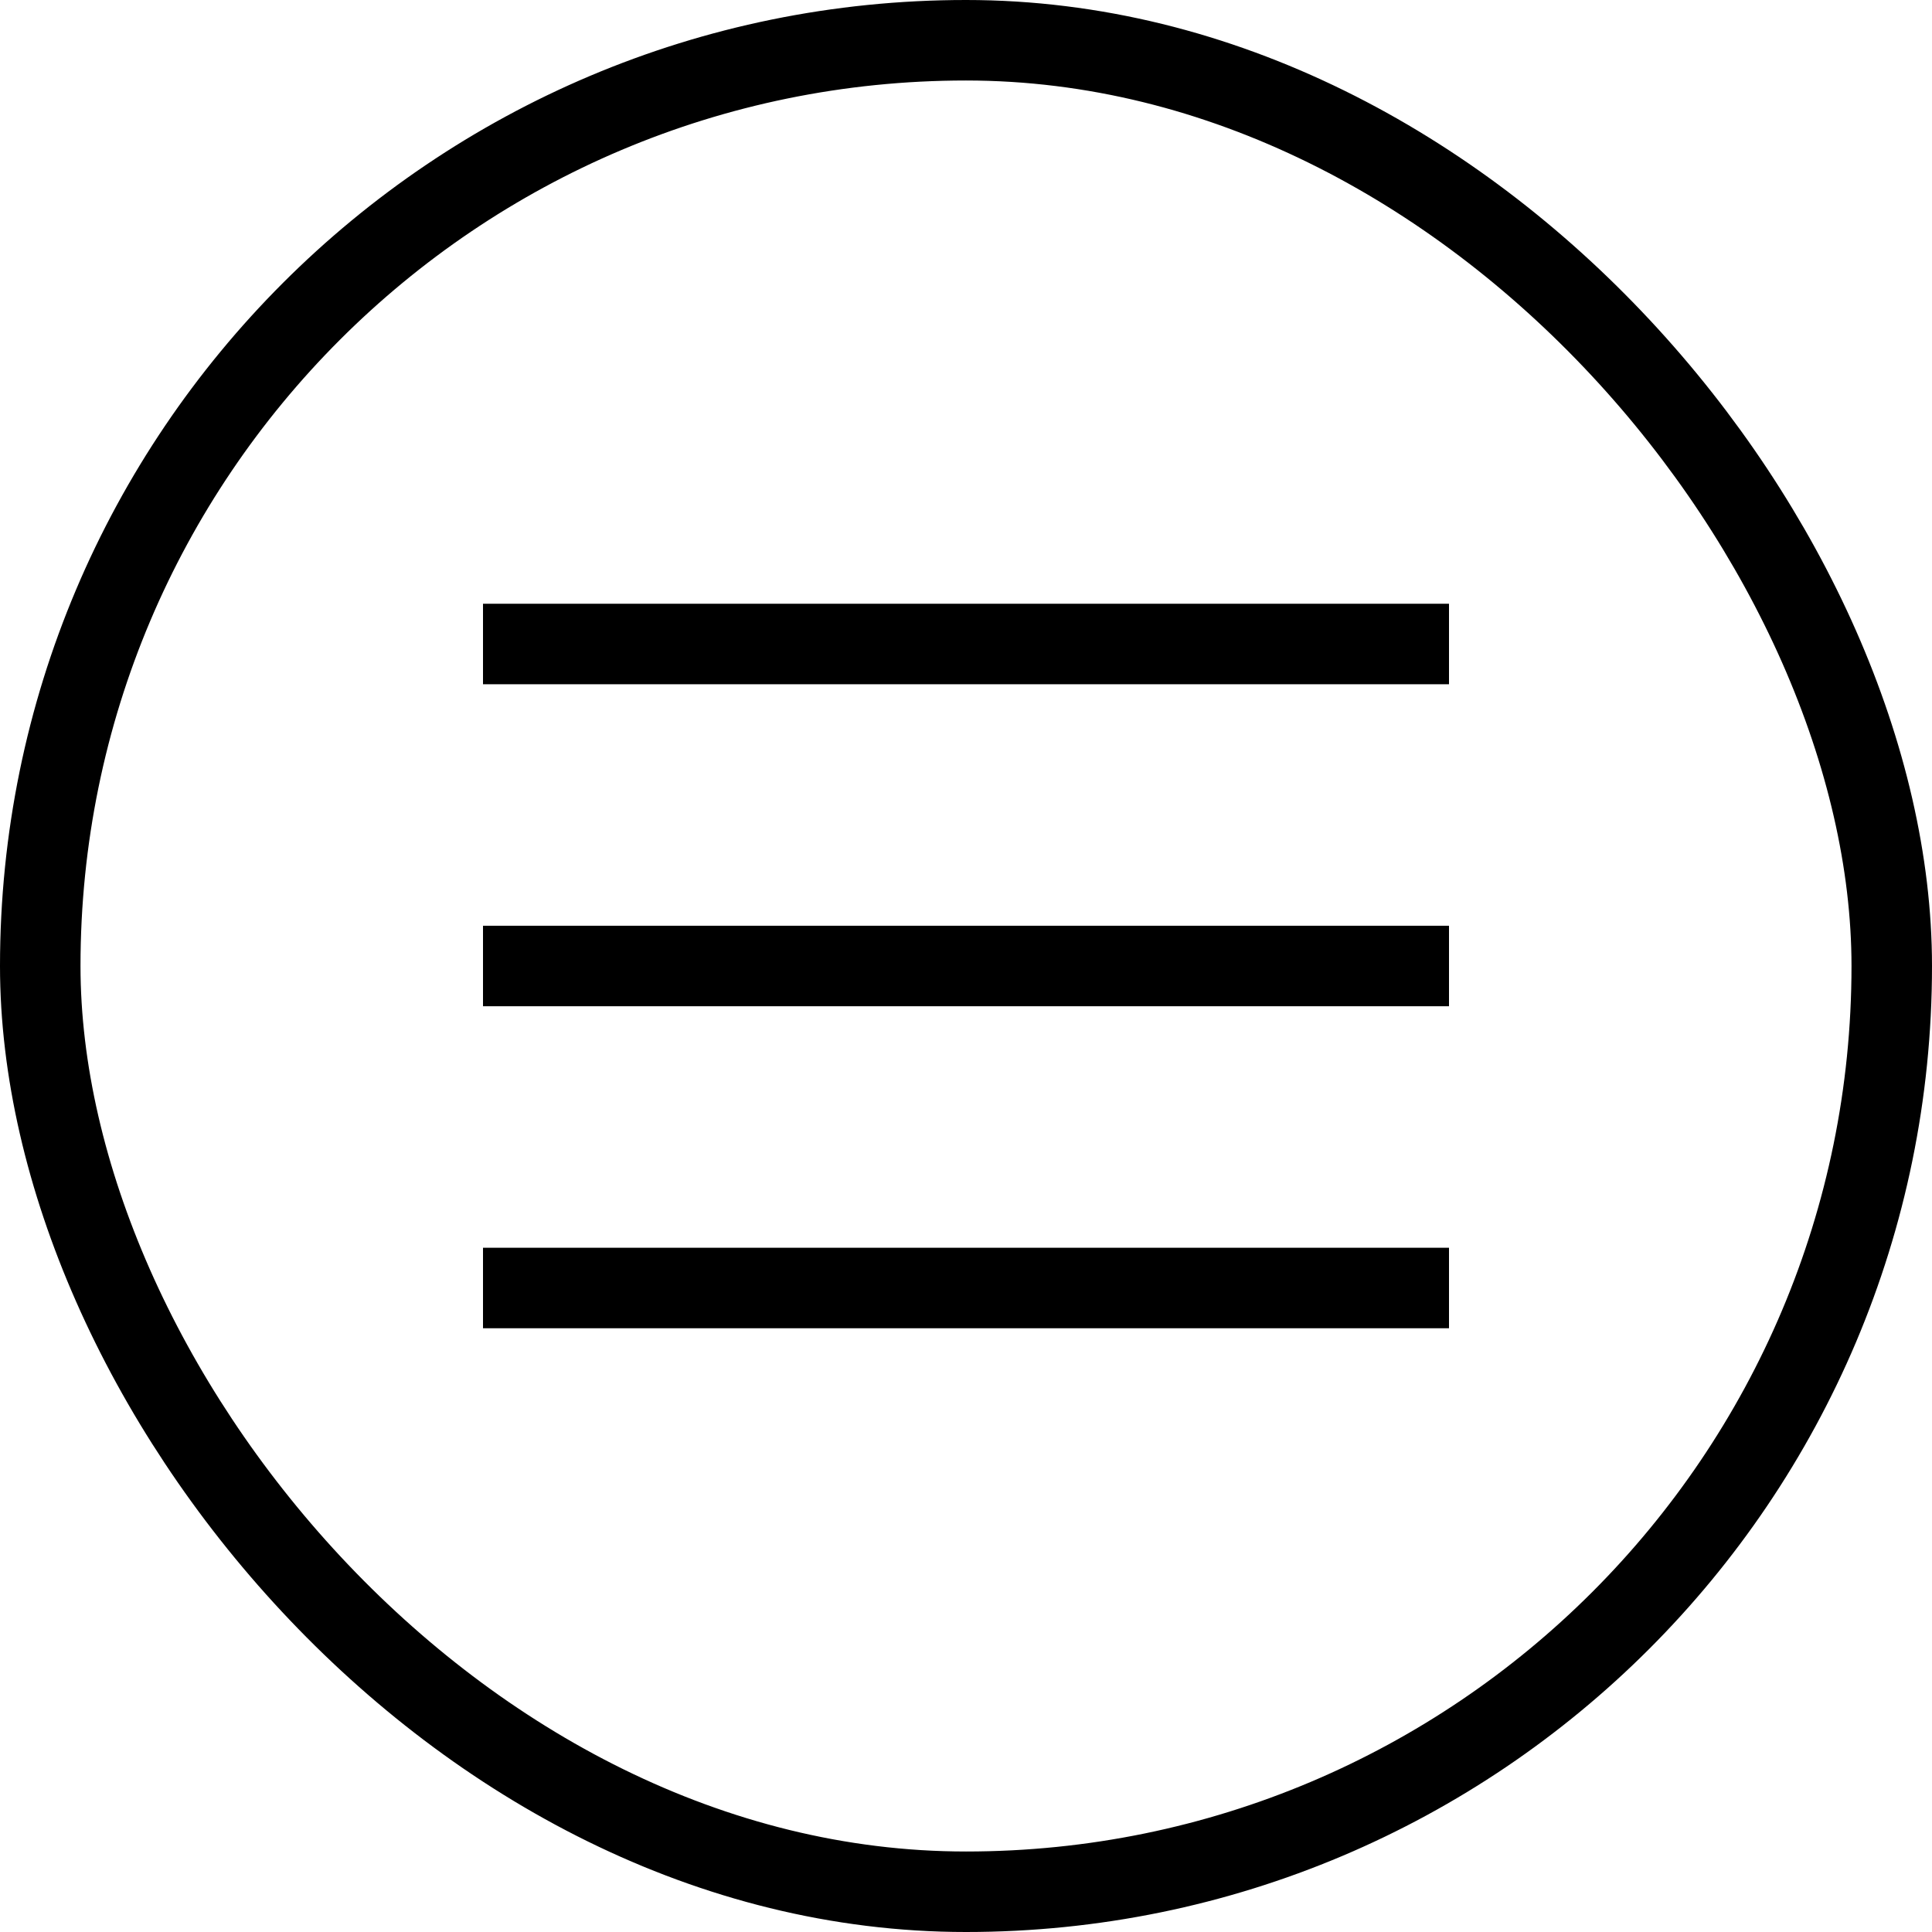 <svg xmlns="http://www.w3.org/2000/svg" width="48" height="48" viewBox="0 0 48 48">
  <g id="Menu-icon" transform="translate(-1168 -39)">
    <g id="Rectangle_2668" data-name="Rectangle 2668" transform="translate(1168 39)" fill="none" stroke="#000" stroke-width="2">
      <rect width="48" height="48" rx="24" stroke="none"/>
      <rect x="1" y="1" width="46" height="46" rx="23" fill="none"/>
    </g>
    <rect id="Rectangle_2669" fill="#000" data-name="Rectangle 2669" width="2" height="24" transform="translate(1180 64) rotate(-90)"/>
    <rect id="Rectangle_2671" fill="#000" data-name="Rectangle 2671" width="2" height="24" transform="translate(1180 72) rotate(-90)"/>
    <rect id="Rectangle_2670" fill="#000" data-name="Rectangle 2670" width="2" height="24" transform="translate(1180 56) rotate(-90)"/>
  </g>
</svg>
